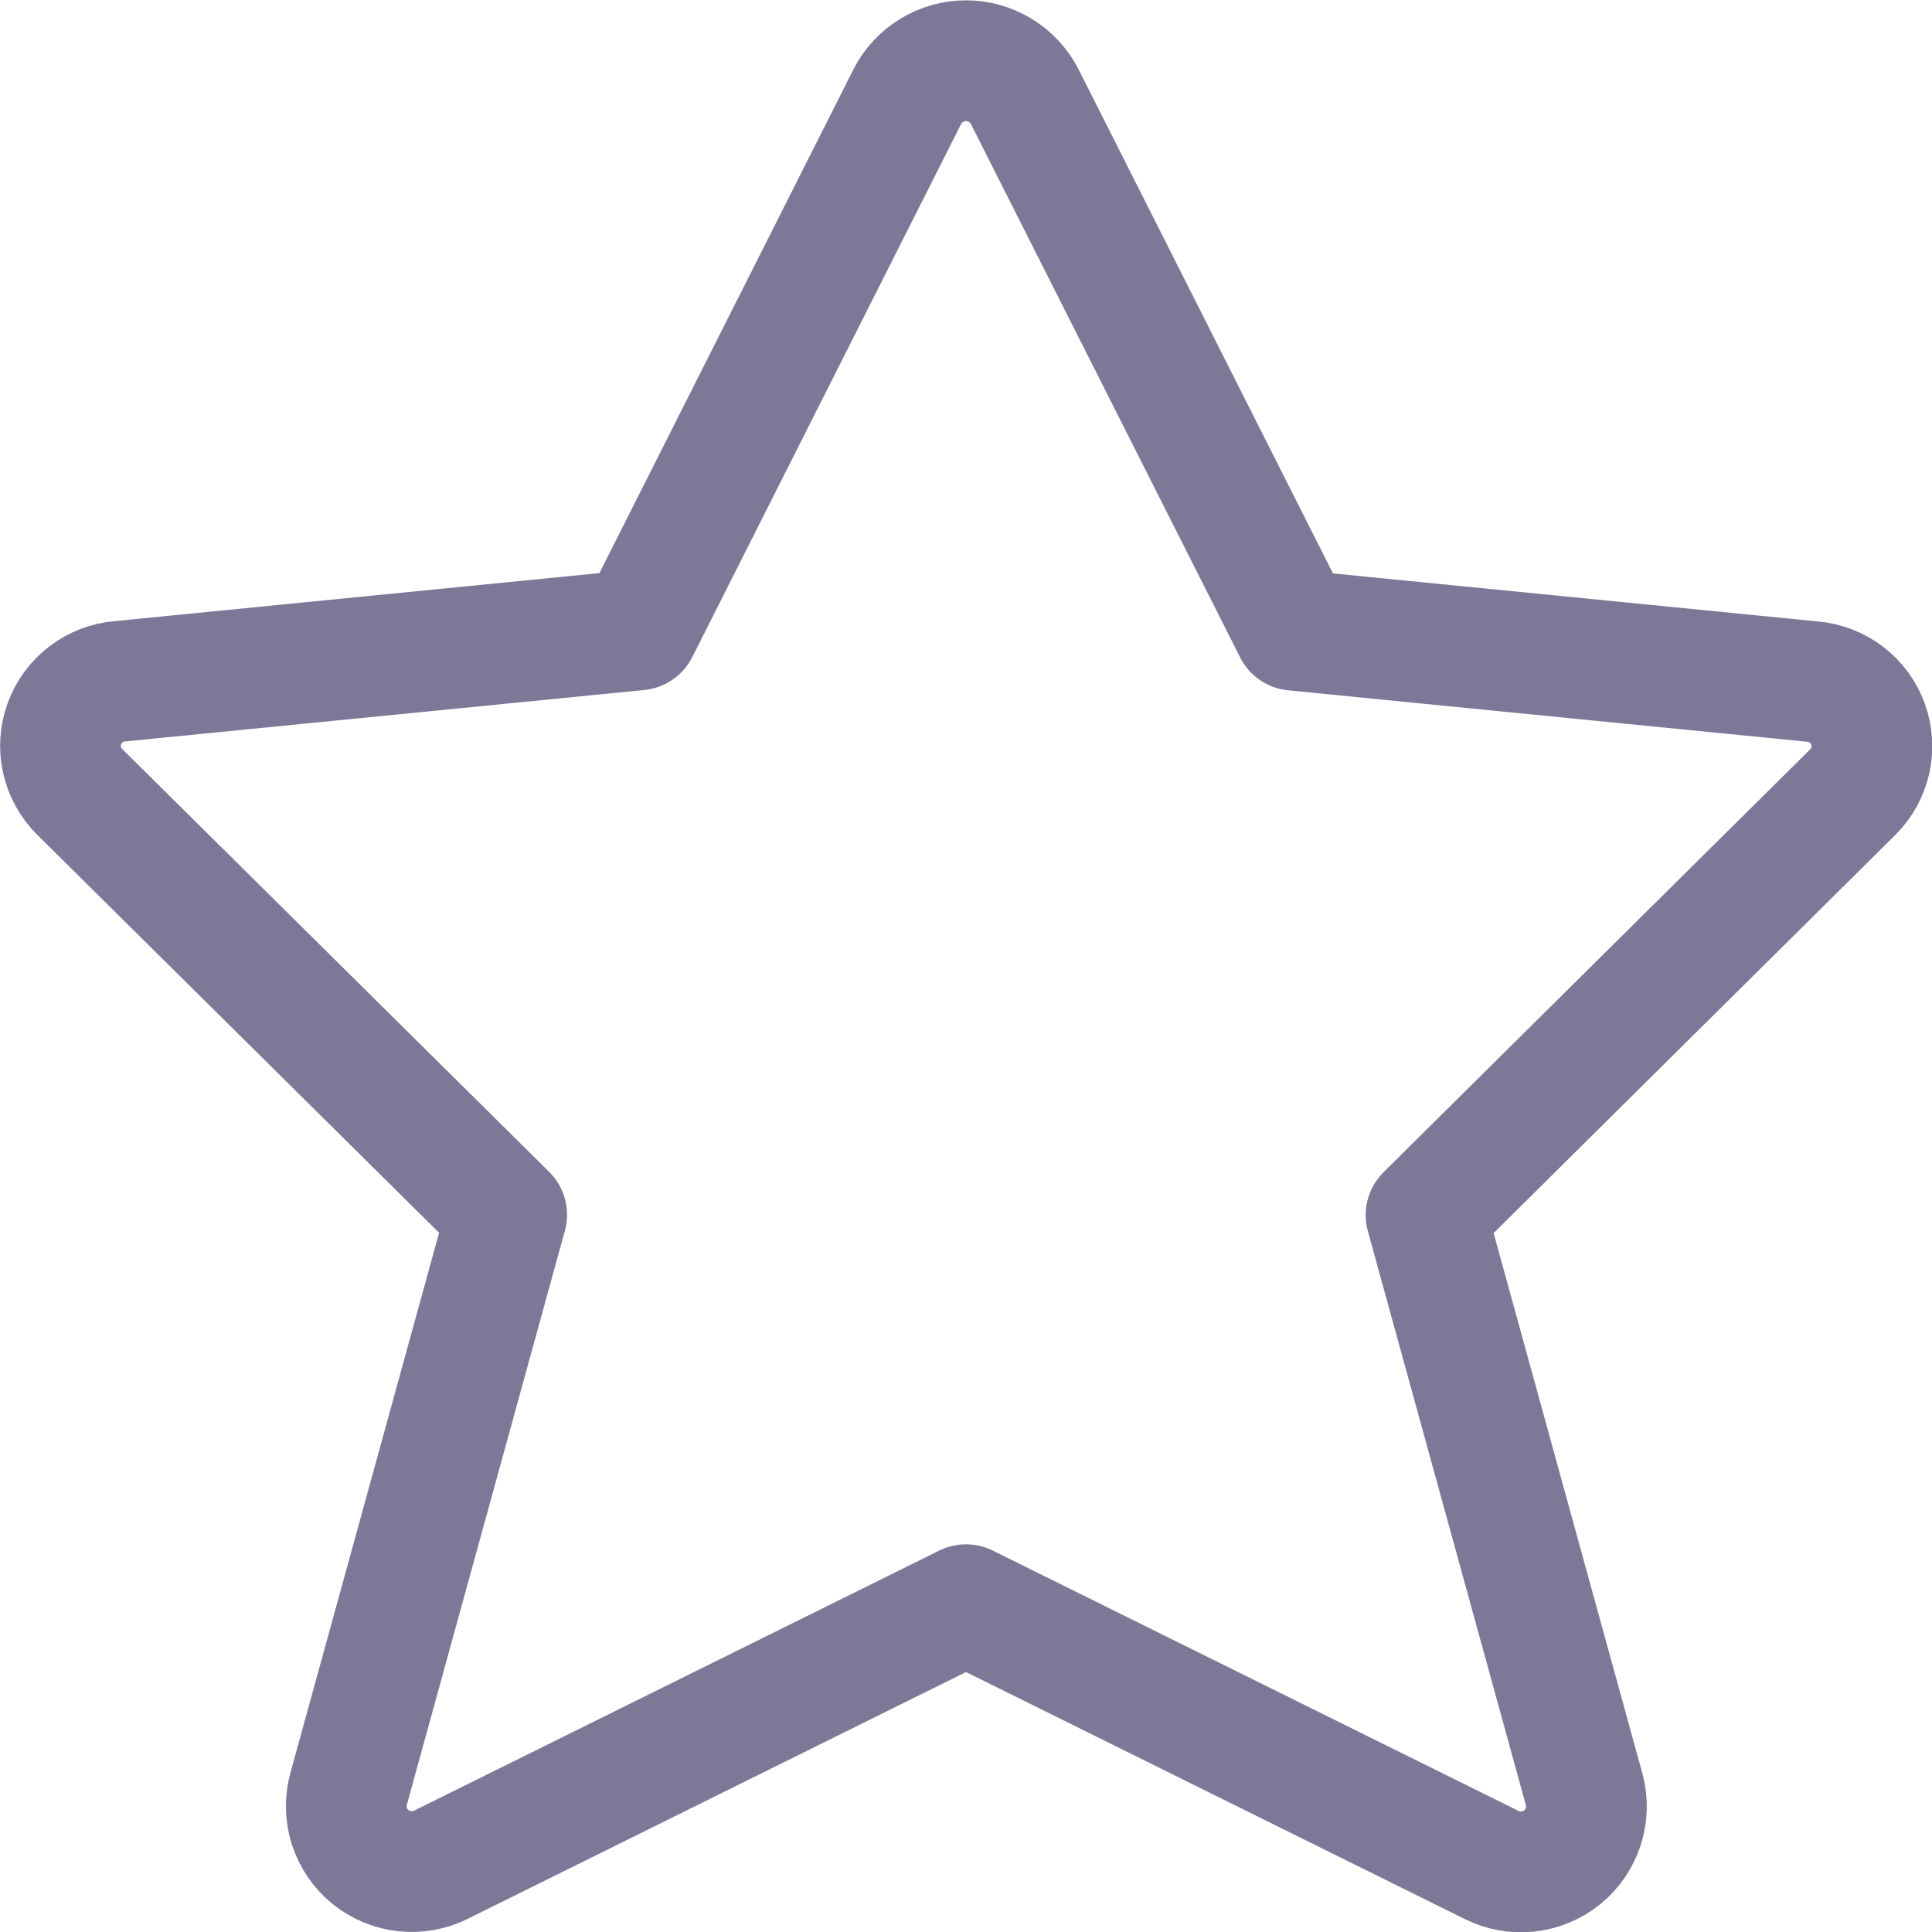 <svg width="24" height="24" viewBox="0 0 24 24" fill="none" xmlns="http://www.w3.org/2000/svg">
<path d="M12.729 1.2L16.075 7.829L22.515 8.467C22.668 8.48 22.815 8.536 22.937 8.63C23.059 8.723 23.152 8.849 23.205 8.994C23.257 9.139 23.267 9.295 23.234 9.445C23.2 9.595 23.124 9.733 23.015 9.841L17.715 15.094L19.68 22.232C19.72 22.383 19.716 22.543 19.667 22.692C19.619 22.841 19.528 22.973 19.407 23.072C19.285 23.17 19.137 23.232 18.982 23.249C18.826 23.266 18.669 23.237 18.529 23.167L12 19.934L5.48 23.163C5.34 23.233 5.183 23.262 5.027 23.245C4.871 23.228 4.724 23.166 4.602 23.068C4.48 22.969 4.39 22.837 4.341 22.688C4.293 22.539 4.289 22.379 4.329 22.228L6.294 15.09L0.99 9.837C0.881 9.729 0.805 9.591 0.771 9.441C0.737 9.291 0.747 9.135 0.8 8.99C0.853 8.845 0.946 8.719 1.068 8.626C1.19 8.532 1.336 8.476 1.49 8.463L7.93 7.825L11.271 1.2C11.339 1.066 11.444 0.953 11.573 0.875C11.701 0.796 11.849 0.754 12 0.754C12.151 0.754 12.298 0.796 12.427 0.875C12.556 0.953 12.66 1.066 12.729 1.2Z" stroke="#7D7898" stroke-width="1.5" stroke-linecap="round" stroke-linejoin="round"/>
</svg>
